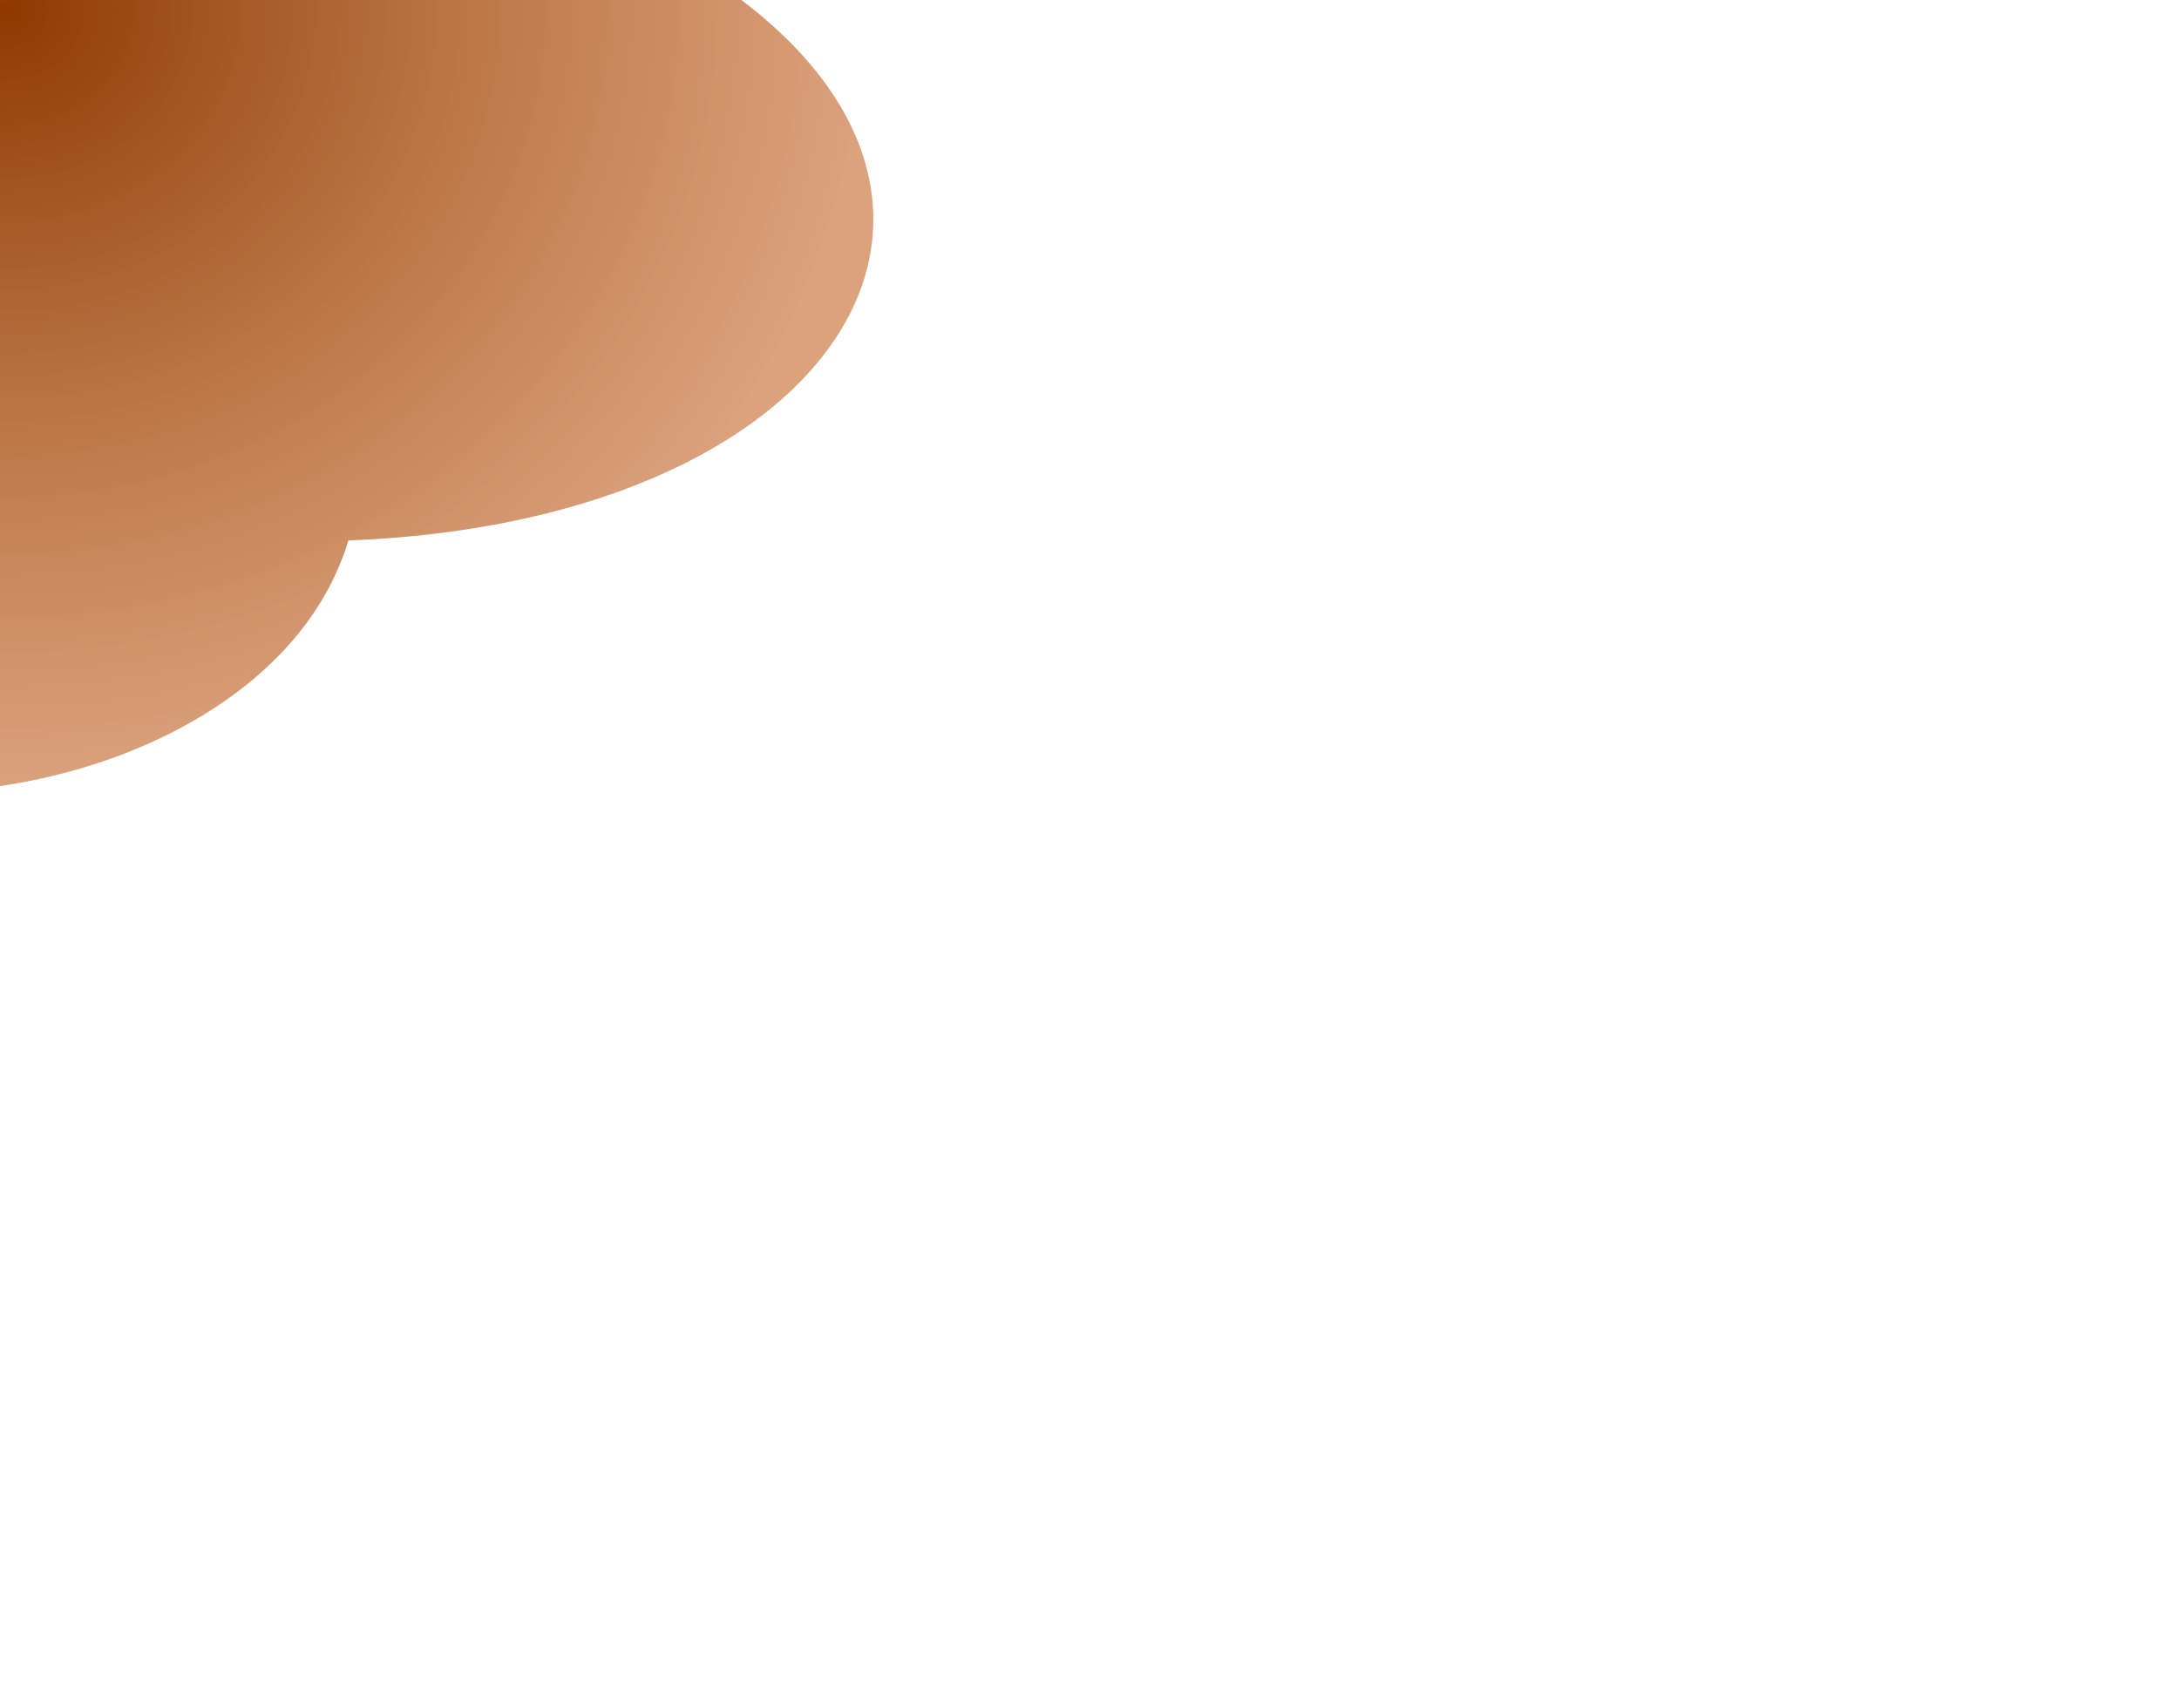 <?xml version="1.0" encoding="UTF-8" standalone="no"?>
<!-- Created with Inkscape (http://www.inkscape.org/) -->

<svg
   xmlns:dc="http://purl.org/dc/elements/1.1/"
   xmlns:cc="http://creativecommons.org/ns#"
   xmlns:rdf="http://www.w3.org/1999/02/22-rdf-syntax-ns#"
   xmlns:svg="http://www.w3.org/2000/svg"
   xmlns="http://www.w3.org/2000/svg"
   xmlns:xlink="http://www.w3.org/1999/xlink"
   xmlns:sodipodi="http://sodipodi.sourceforge.net/DTD/sodipodi-0.dtd"
   xmlns:inkscape="http://www.inkscape.org/namespaces/inkscape"
   width="32.5mm"
   height="25.477mm"
   viewBox="0 0 115.158 90.274"
   id="svg2"
   version="1.1"
   inkscape:version="0.91 r13725"
   sodipodi:docname="smoke.svg">
  <defs
     id="defs4">
    <linearGradient
       inkscape:collect="always"
       id="linearGradient4135">
      <stop
         style="stop-color:#8f3900;stop-opacity:1"
         offset="0"
         id="stop4137" />
      <stop
         style="stop-color:#cd7e4a;stop-opacity:0.72"
         offset="1"
         id="stop4139" />
    </linearGradient>
    <radialGradient
       inkscape:collect="always"
       xlink:href="#linearGradient4135"
       id="radialGradient4141"
       cx="-252.542"
       cy="464.255"
       fx="-252.542"
       fy="464.255"
       r="45.841"
       gradientTransform="matrix(1,0,0,0.904,0,44.609)"
       gradientUnits="userSpaceOnUse" />
  </defs>
  <sodipodi:namedview
     id="base"
     pagecolor="#ffffff"
     bordercolor="#666666"
     borderopacity="1.0"
     inkscape:pageopacity="0.0"
     inkscape:pageshadow="2"
     inkscape:zoom="0.35"
     inkscape:cx="375"
     inkscape:cy="520"
     inkscape:document-units="px"
     inkscape:current-layer="layer1"
     showgrid="false"
     showguides="false"
     fit-margin-top="0"
     fit-margin-left="0"
     fit-margin-right="0"
     fit-margin-bottom="0"
     inkscape:window-width="1600"
     inkscape:window-height="837"
     inkscape:window-x="-8"
     inkscape:window-y="-8"
     inkscape:window-maximized="1" />
  <g
     inkscape:label="Layer 1"
     inkscape:groupmode="layer"
     id="layer1"
     transform="translate(252.854,-463.8)">
    <path
       inkscape:connector-curvature="0"
       style="opacity:1;fill:url(#radialGradient4141);fill-opacity:1;stroke:none;stroke-width:3;stroke-linecap:round;stroke-linejoin:miter;stroke-miterlimit:4;stroke-dasharray:none;stroke-dashoffset:0;stroke-opacity:1"
       d="m -281.832,430.451 c -0.339,0.492 -0.652,1 -0.938,1.524 -3.156,5.781 -2.823,12.887 0.867,18.503 -28.078,12.855 -16.317,34.682 5.815,31.875 -8.093,29.92 36.077,28.587 41.645,10.015 28.774,-1.111 38.62,-21.947 12.83,-33.062 17.212,-16.053 7.53,-34.806 -14.273,-35.733 -6.205,-0.114 -12.176,2.194 -16.637,6.43 -3.158,-4.042 -7.851,-6.619 -12.934,-7.103 -6.493,-0.608 -12.739,2.273 -16.376,7.552 z"
       id="path4150"
       sodipodi:nodetypes="cccccccccc" />
  </g>
</svg>
